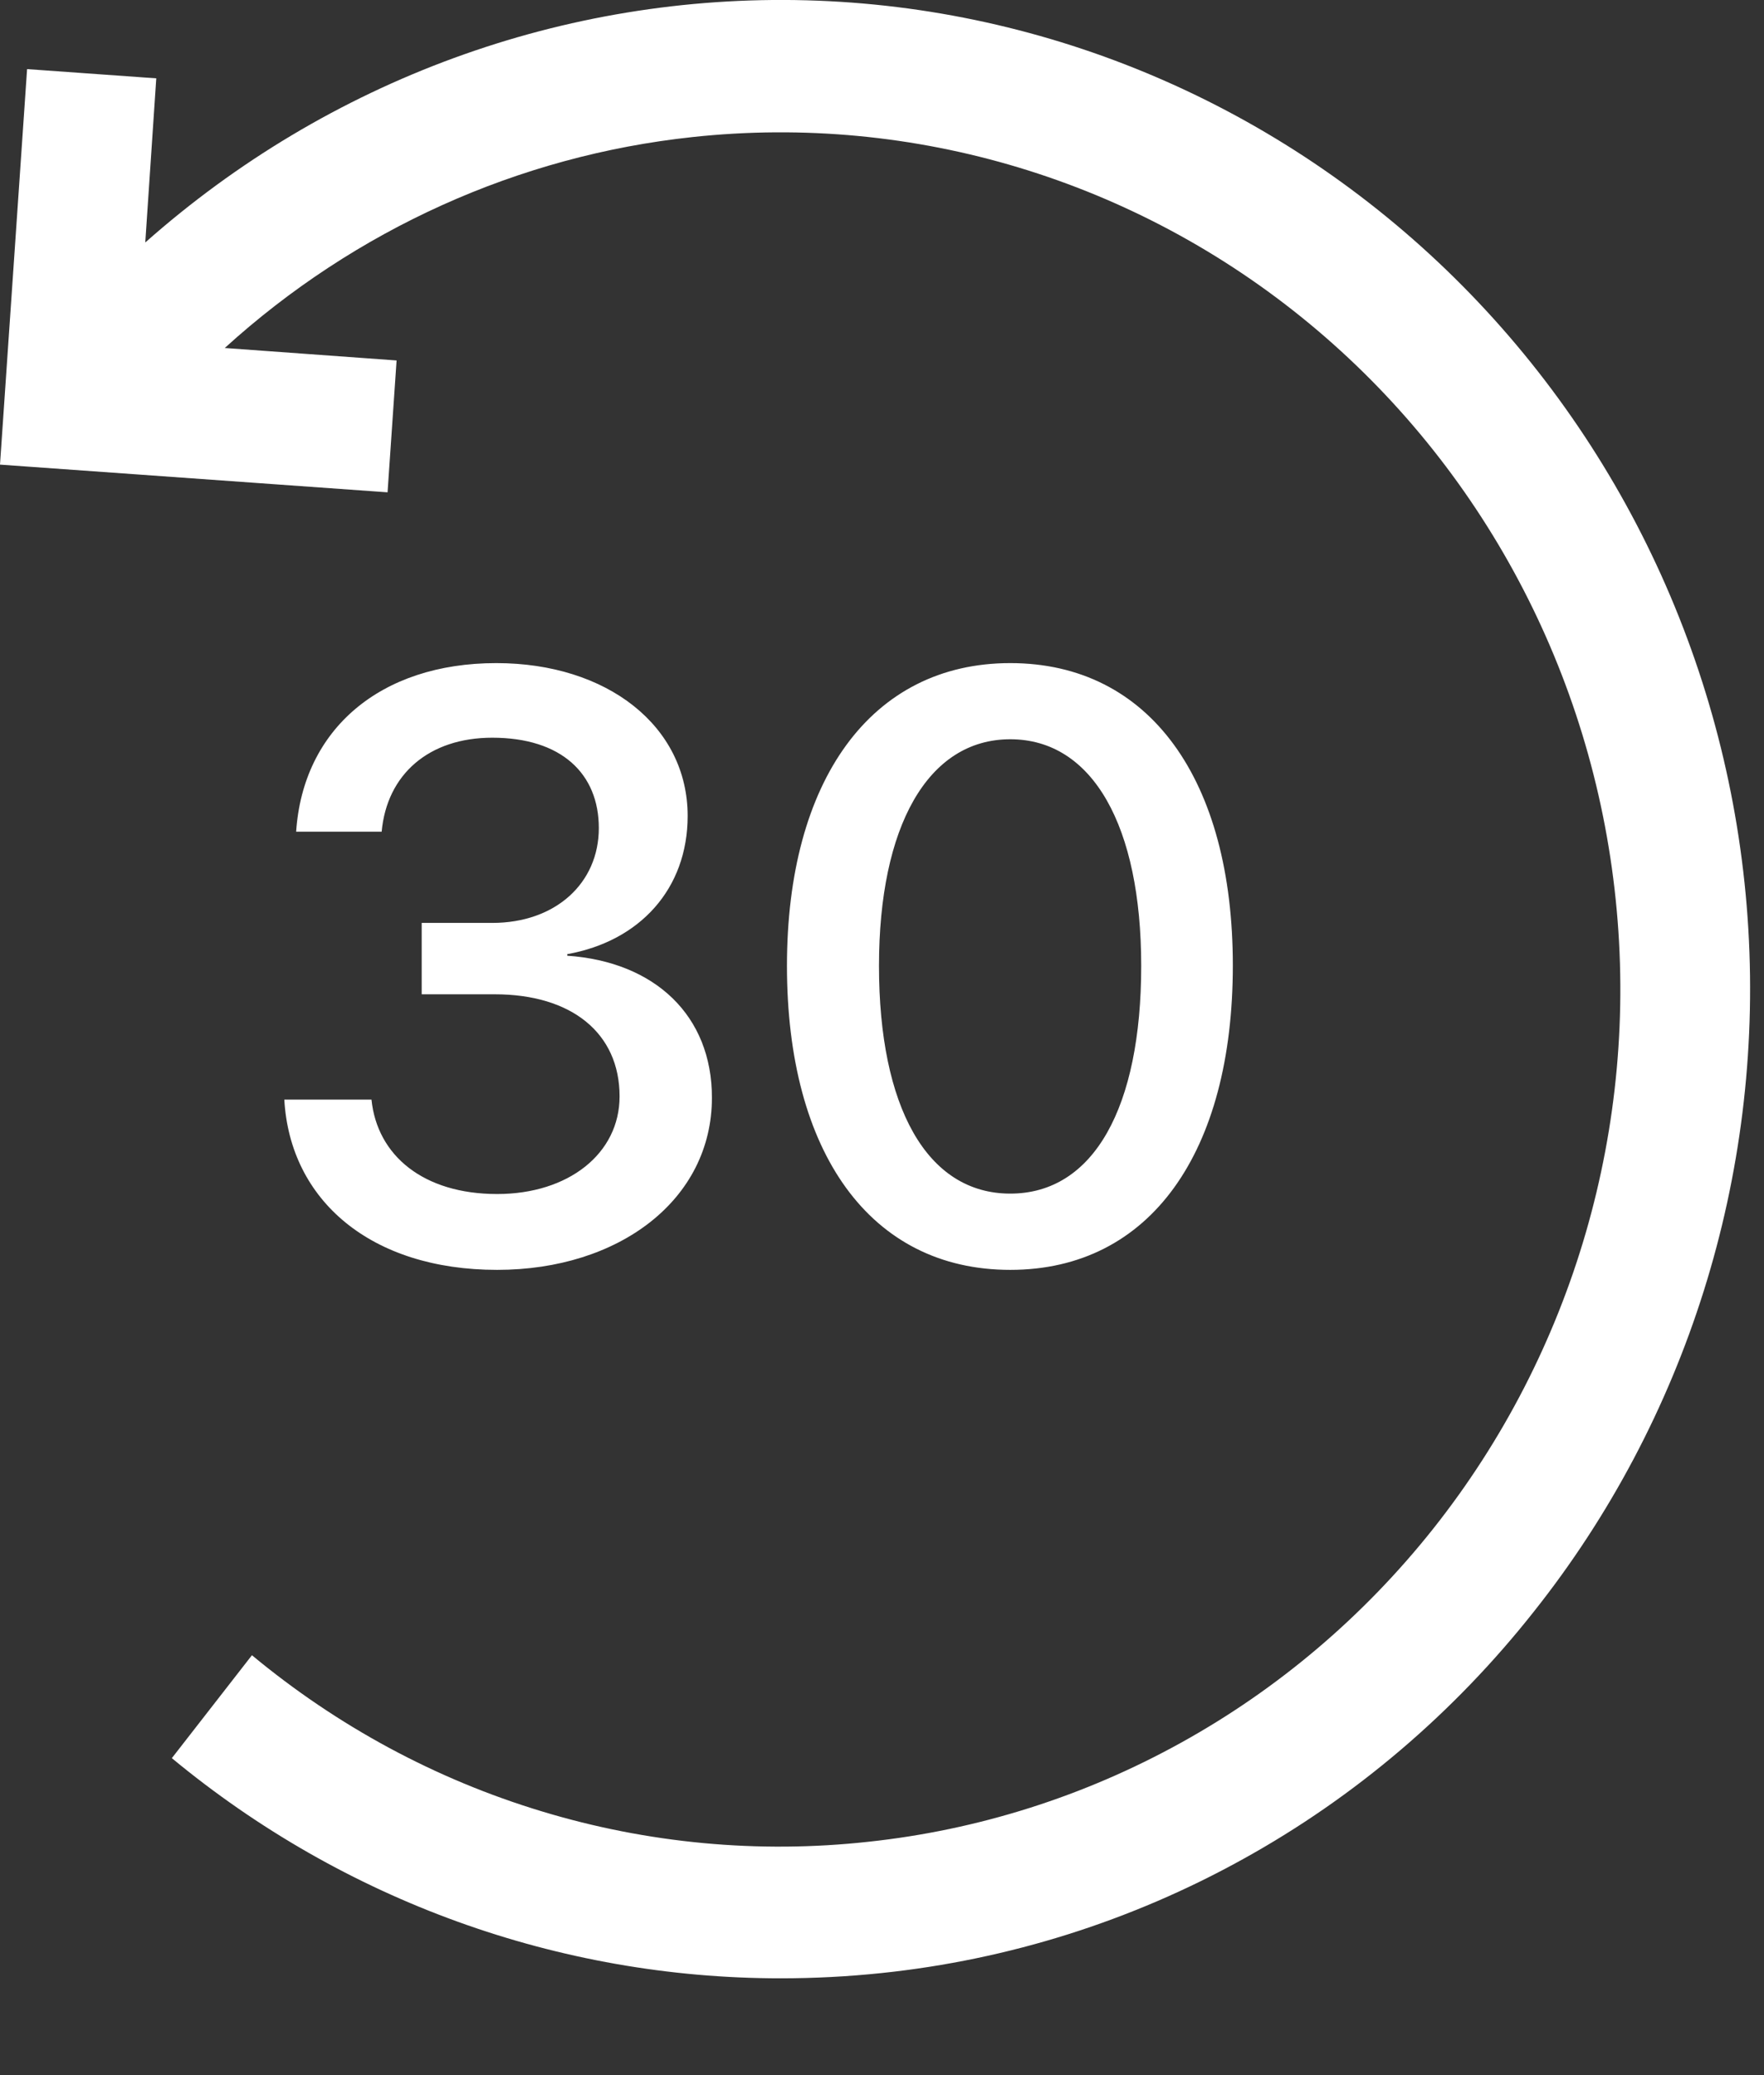 <svg width="17" height="20" viewBox="0 0 17 20" fill="none" xmlns="http://www.w3.org/2000/svg">
<rect x="0" y="0" width="17" height="20" fill="#333333" stroke="none"/>
<path d="M8.368 17.751C9.425 17.638 10.45 17.313 11.384 16.795C12.318 16.278 13.143 15.577 13.812 14.734C15.163 13.031 15.796 10.851 15.571 8.672C15.347 6.493 14.283 4.494 12.615 3.116C10.946 1.737 8.809 1.091 6.674 1.321C5 1.5 3.423 2.211 2.166 3.354L3.822 3.474L3.735 4.745L-0 4.478L0.261 0.666L1.506 0.755L1.4 2.337C3.164 0.773 5.438 -0.06 7.774 0.003C10.11 0.066 12.337 1.021 14.017 2.678C15.697 4.335 16.708 6.574 16.849 8.954C16.99 11.334 16.252 13.682 14.781 15.534C14.011 16.509 13.06 17.32 11.981 17.917C10.903 18.515 9.719 18.888 8.498 19.016C8.174 19.05 7.847 19.067 7.521 19.067C5.385 19.067 3.314 18.318 1.656 16.945L2.428 15.953C3.253 16.638 4.202 17.15 5.222 17.458C6.241 17.767 7.31 17.867 8.368 17.751Z" fill="white"/>
<path d="M4.064 9.583H4.768C5.51 9.583 5.971 9.958 5.971 10.567C5.971 11.118 5.479 11.508 4.791 11.508C4.08 11.508 3.635 11.137 3.58 10.598H2.74C2.795 11.571 3.576 12.239 4.791 12.239C5.967 12.239 6.861 11.563 6.861 10.579C6.861 9.79 6.314 9.27 5.467 9.211V9.196C6.166 9.071 6.627 8.567 6.627 7.864C6.627 6.997 5.85 6.391 4.783 6.391C3.666 6.391 2.92 7.028 2.854 8.016H3.678C3.729 7.461 4.135 7.11 4.744 7.11C5.412 7.11 5.771 7.458 5.771 7.981C5.771 8.512 5.354 8.895 4.744 8.895H4.064V9.583ZM9.736 12.239C11.088 12.239 11.881 11.102 11.881 9.305C11.881 7.52 11.084 6.391 9.736 6.391C8.393 6.391 7.584 7.524 7.584 9.309C7.584 11.106 8.385 12.239 9.736 12.239ZM9.736 11.504C8.932 11.504 8.471 10.668 8.471 9.309C8.471 7.969 8.939 7.125 9.736 7.125C10.533 7.125 10.998 7.965 10.998 9.309C10.998 10.672 10.541 11.504 9.736 11.504Z" fill="white"/>
</svg>

